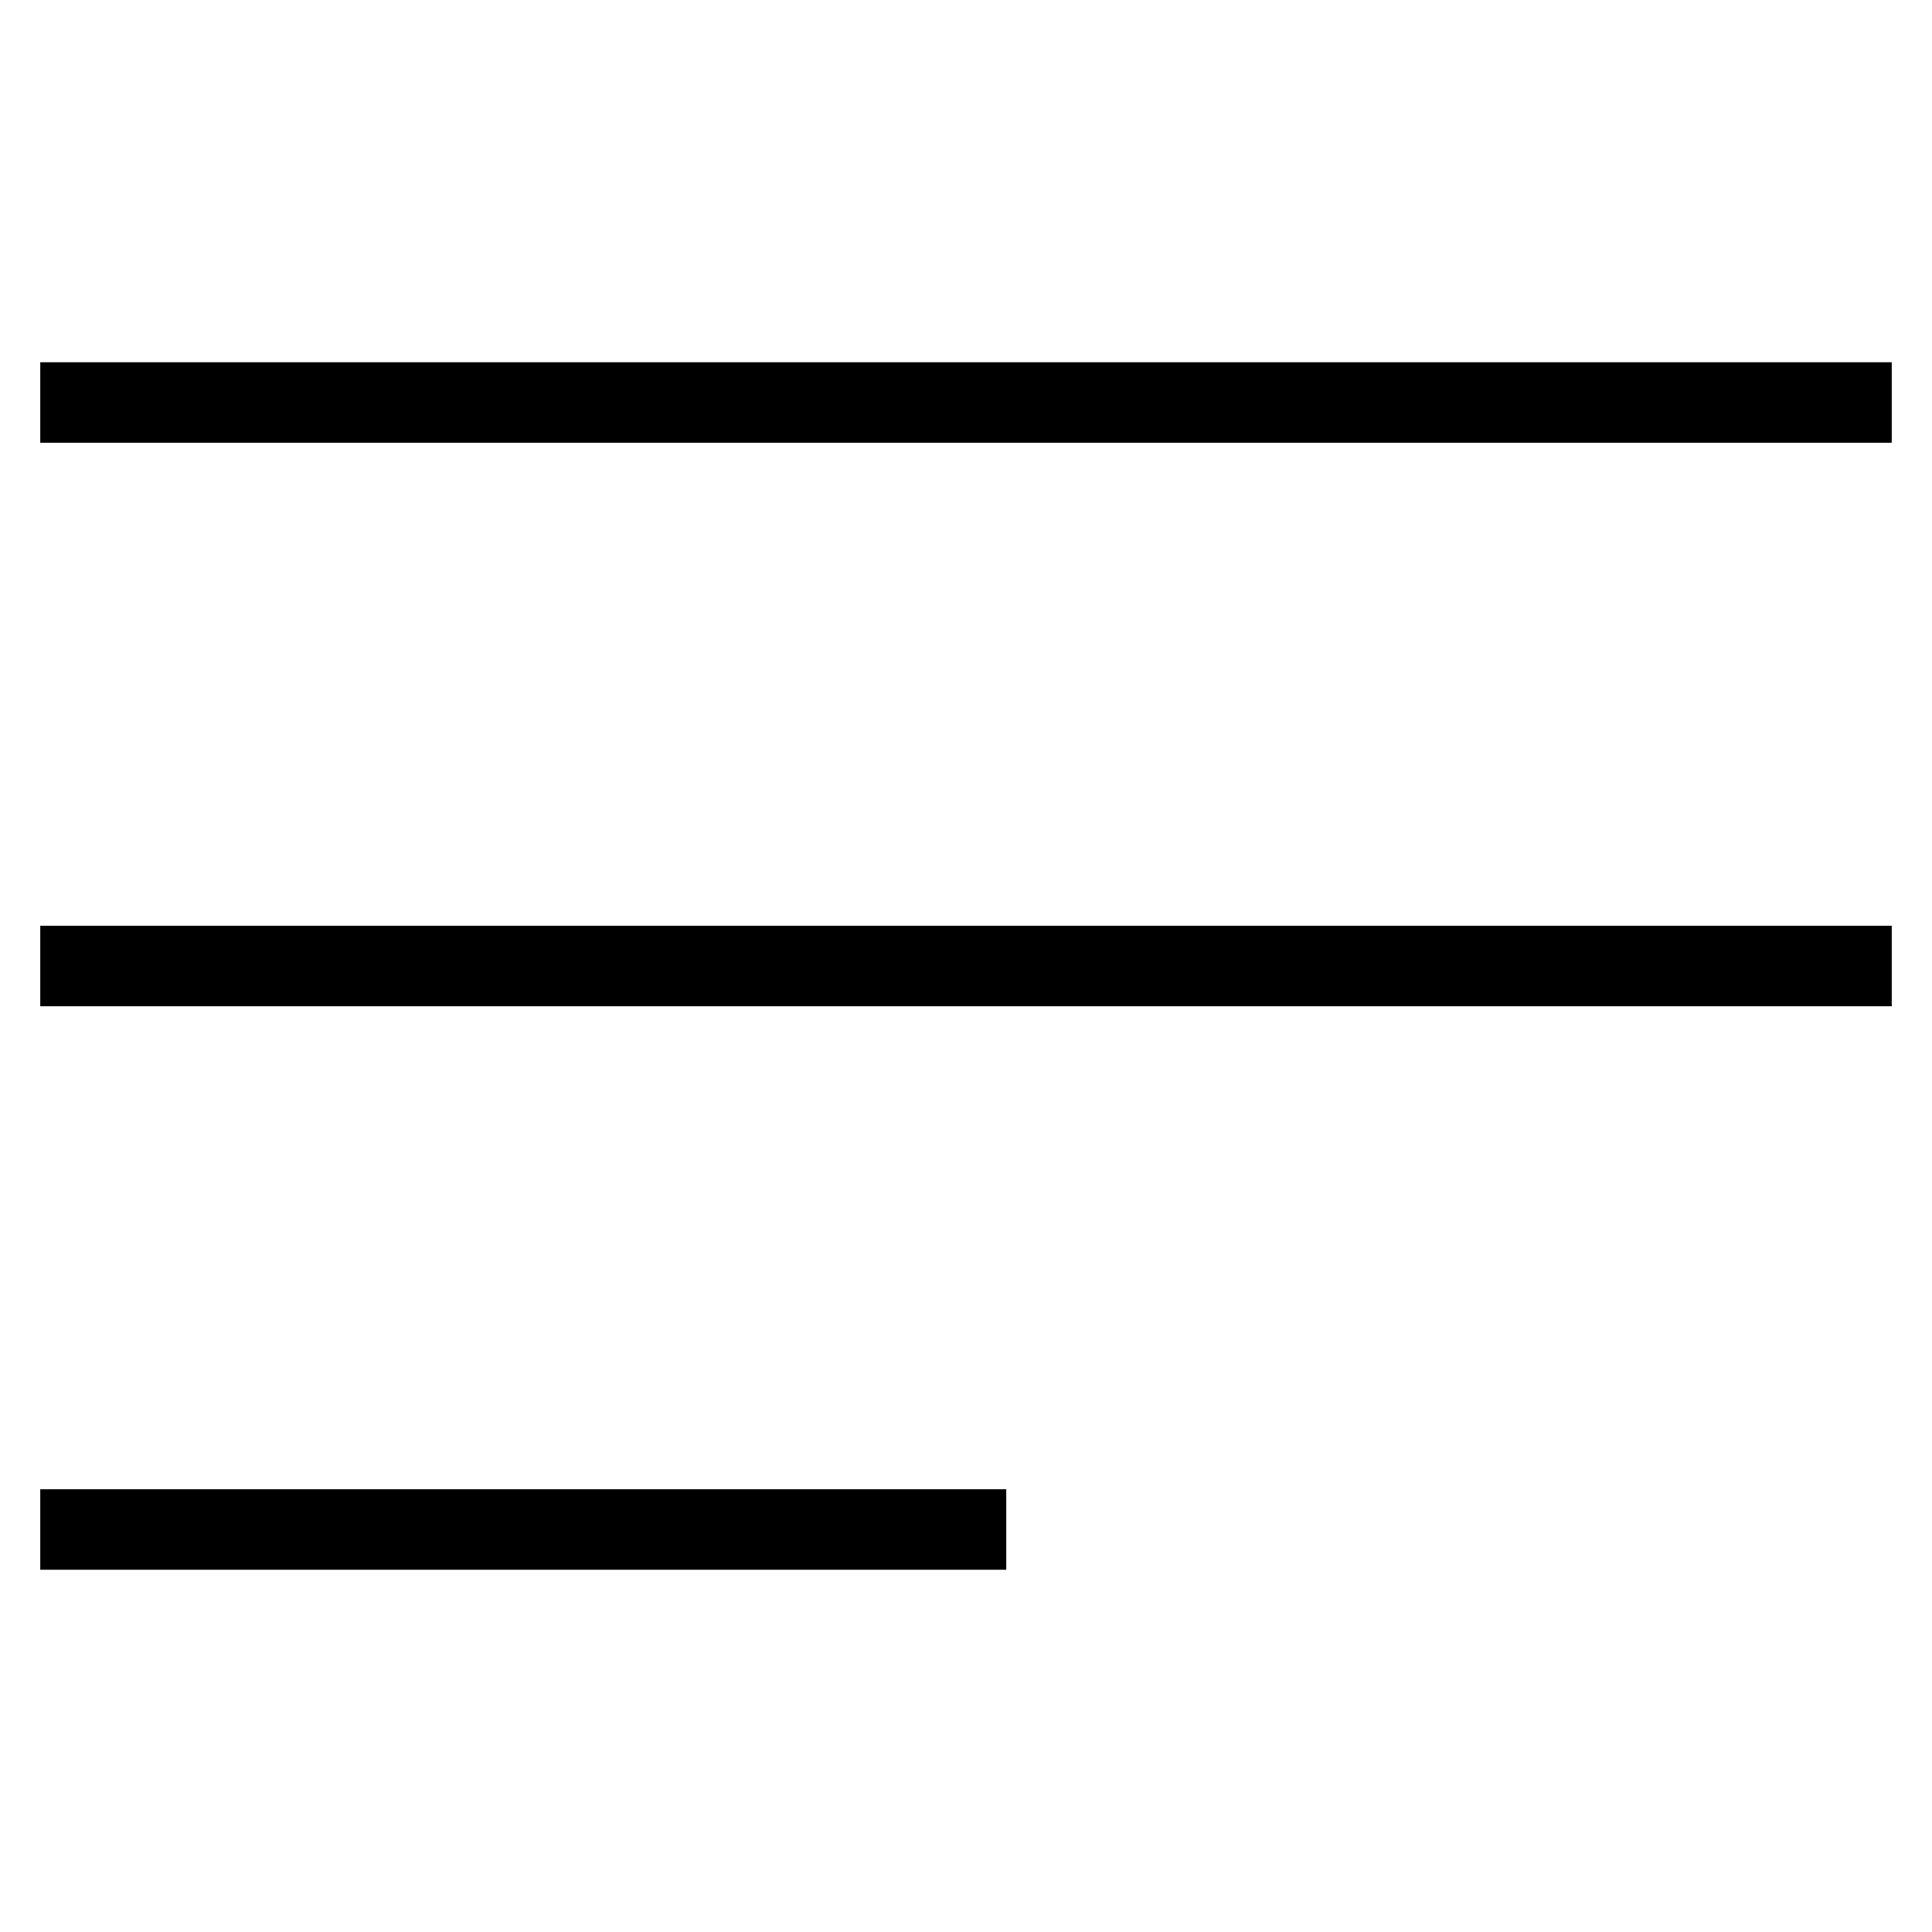 <svg id="nc_icon" xmlns="http://www.w3.org/2000/svg" xml:space="preserve" viewBox="0 0 24 24"><g fill="none" stroke="currentColor" stroke-linecap="square" stroke-miterlimit="10" class="nc-icon-wrapper"><path d="M1 12h22" data-color="color-2" vector-effect="non-scaling-stroke"/><path d="M1 5h22M1 19h11" vector-effect="non-scaling-stroke"/></g></svg>
